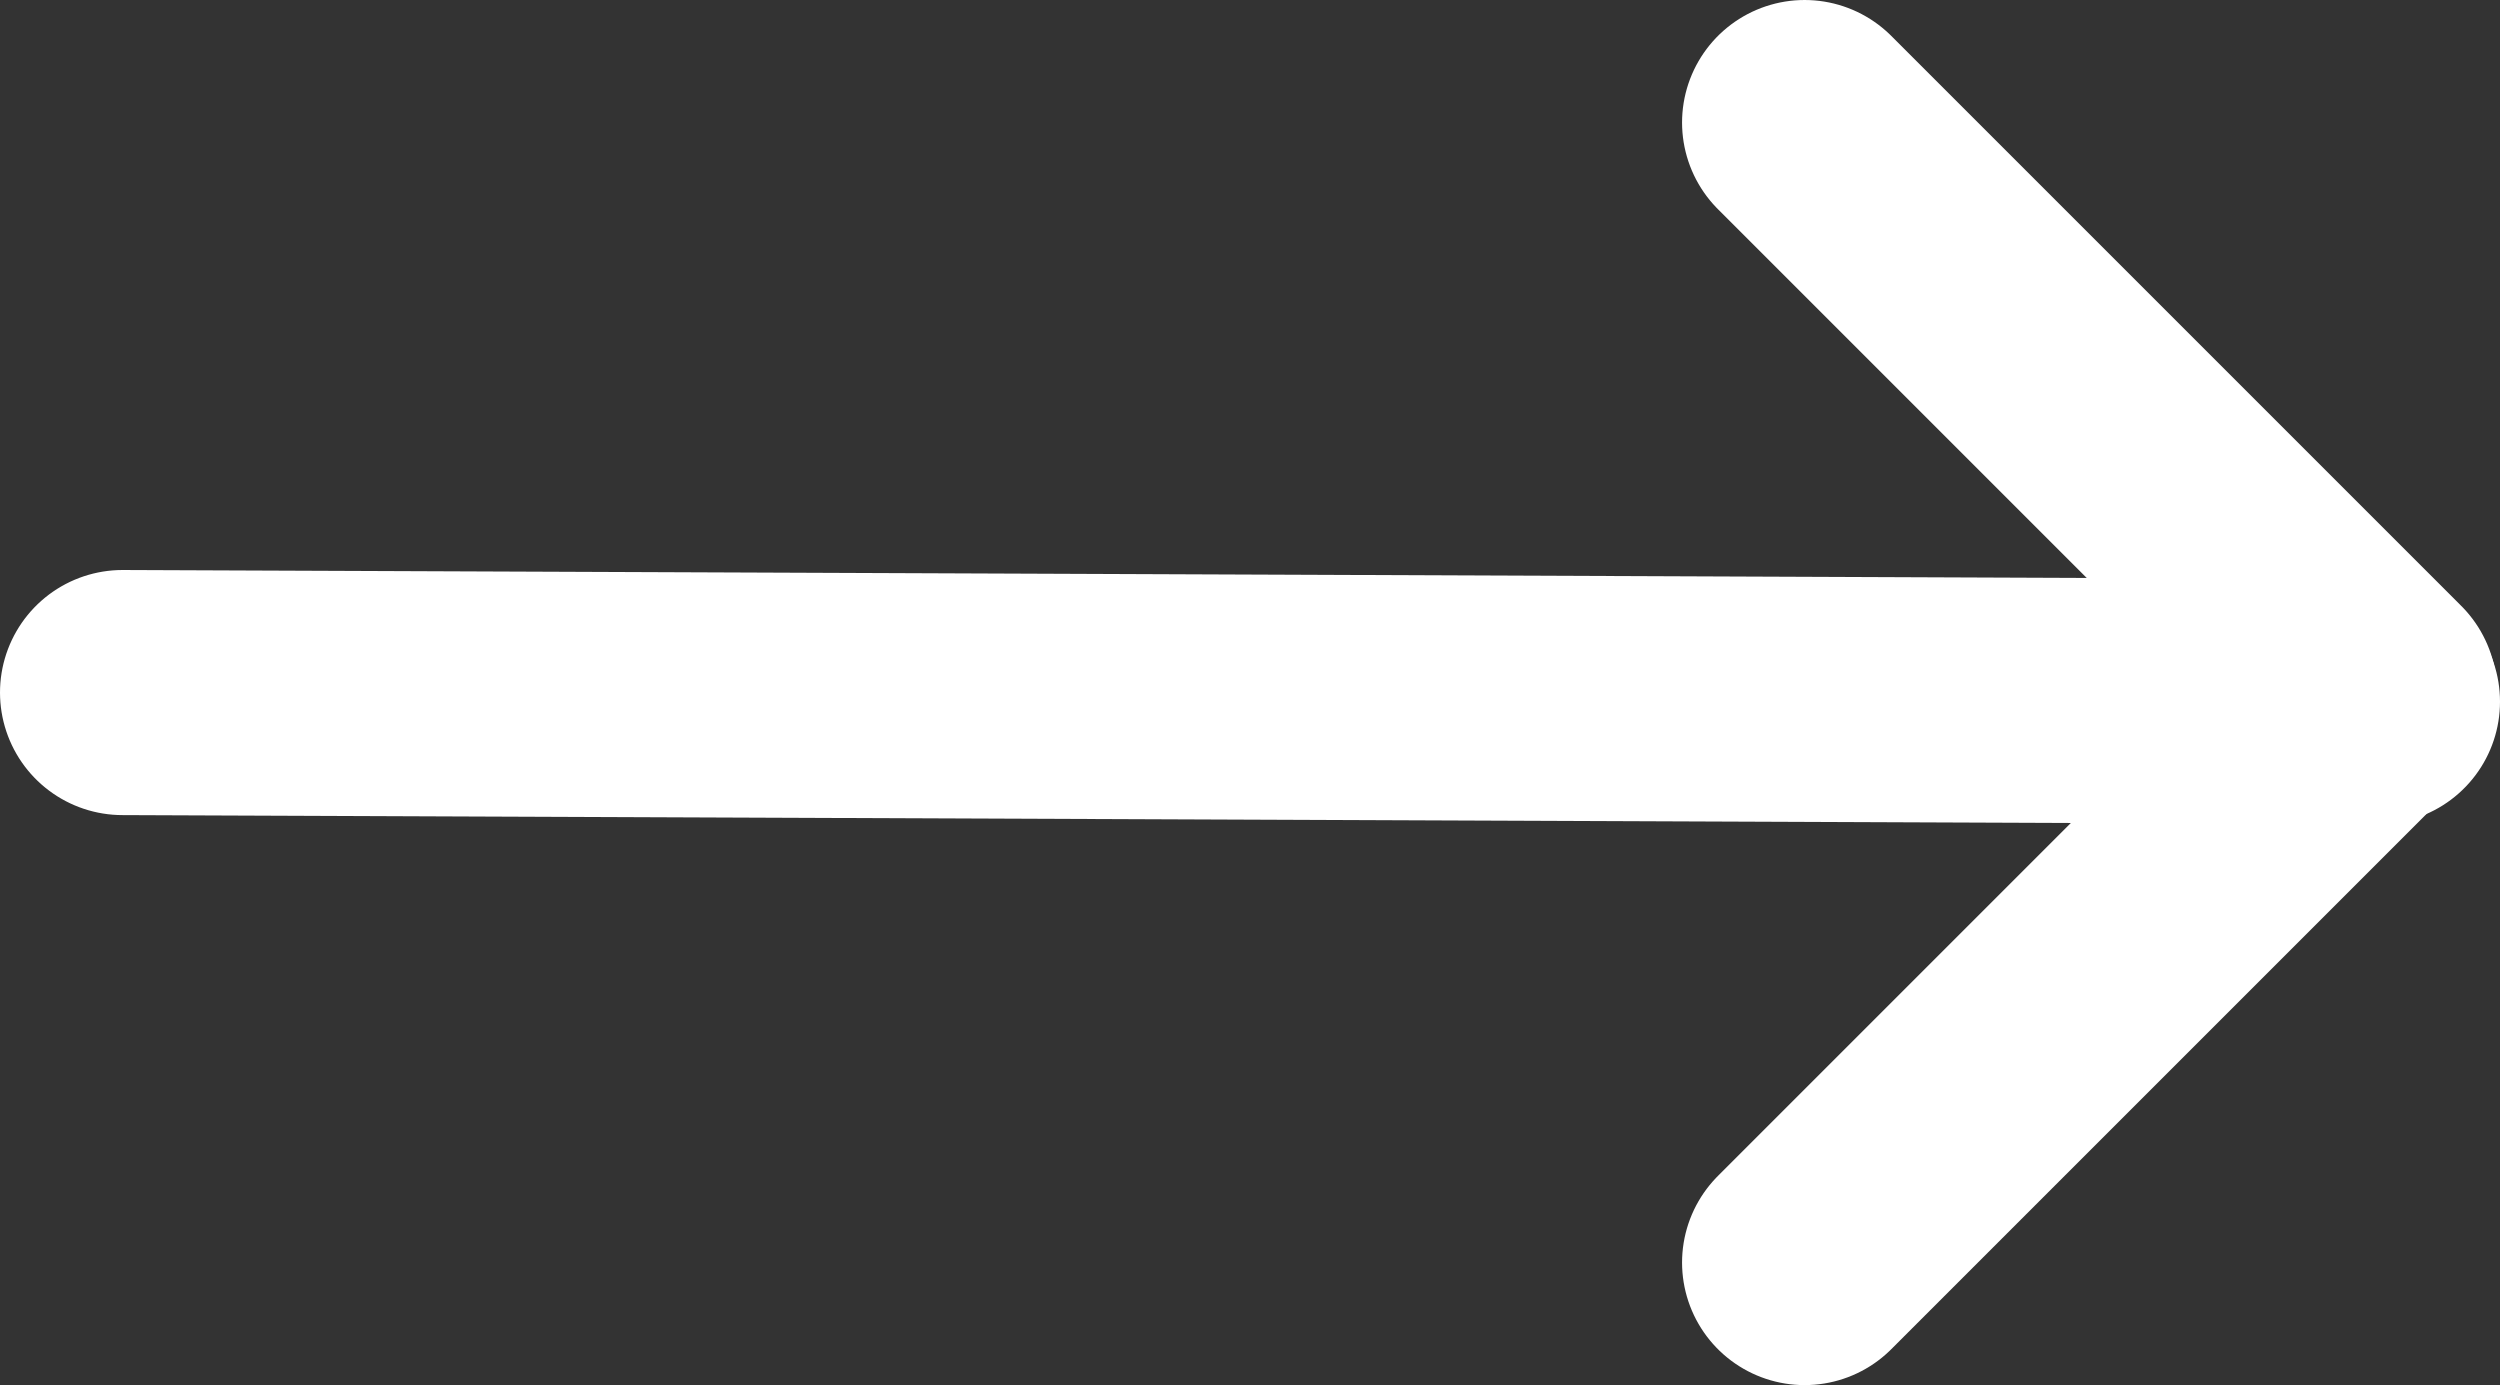 <?xml version="1.0" encoding="UTF-8"?>
<svg width="102px" height="56.512px" viewBox="0 0 102 56.512" version="1.1" xmlns="http://www.w3.org/2000/svg" xmlns:xlink="http://www.w3.org/1999/xlink">
    <rect x="0" y="0" width="102" height="56.512" fill="#333333" stroke="none"/>
    <title>编组</title>
    <g id="页面-1" stroke="none" stroke-width="1" fill="none" fill-rule="evenodd" stroke-linecap="round" stroke-linejoin="round">
        <g id="画板01" transform="translate(-250, -895.744)" stroke="#FFFFFF" stroke-width="10">
            <g id="01" transform="translate(-0, 0)">
                <g id="编组" transform="translate(255, 900.744)">
                    <line x1="92" y1="23.628" x2="1.63424829e-13" y2="23.256" id="路径-2"></line>
                    <polyline id="路径-3" transform="translate(80.256, 23.256) rotate(-90) translate(-80.256, -23.256)" points="57 11.628 80.256 34.884 103.512 11.628"></polyline>
                </g>
            </g>
        </g>
    </g>
</svg>